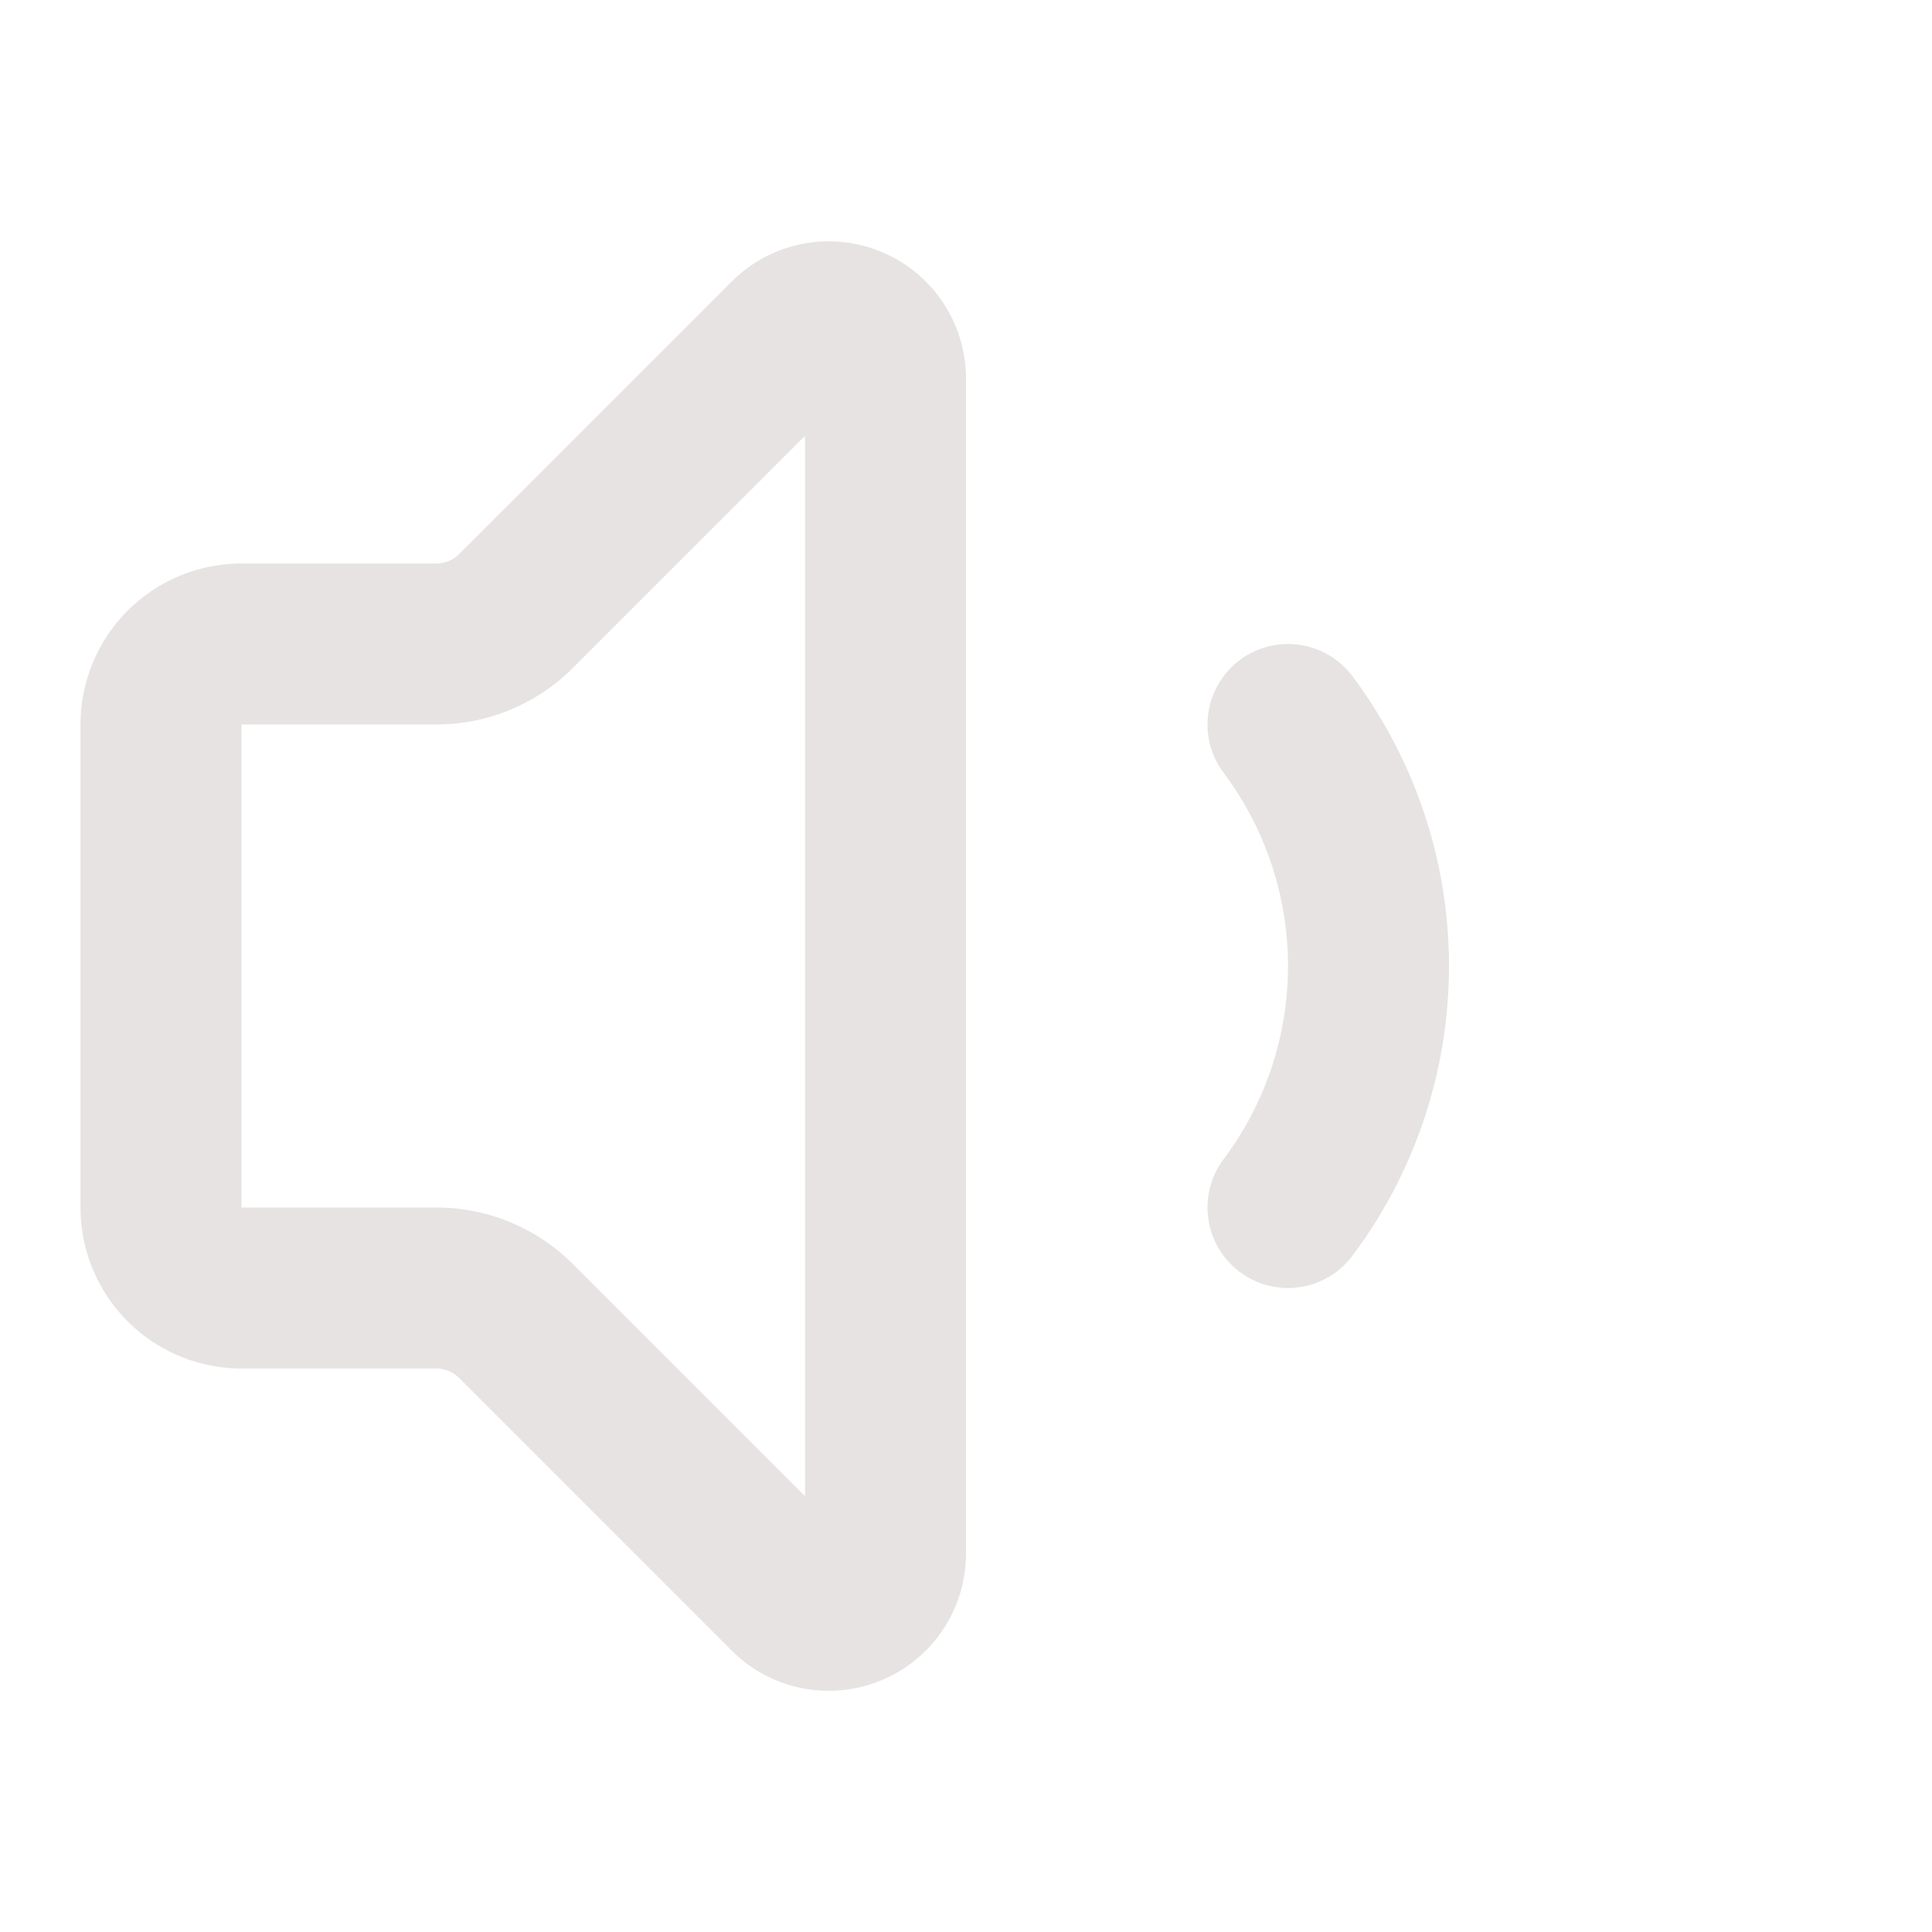<svg xmlns="http://www.w3.org/2000/svg" width="14" height="14" viewBox="0 0 24 24" fill="none" stroke="#e8e3e3" stroke-width="2" stroke-linecap="round" stroke-linejoin="round" class="lucide lucide-volume1-icon lucide-volume-1"><path d="M11 4.702a.705.705 0 0 0-1.203-.498L6.413 7.587A1.4 1.4 0 0 1 5.416 8H3a1 1 0 0 0-1 1v6a1 1 0 0 0 1 1h2.416a1.4 1.4 0 0 1 .997.413l3.383 3.384A.705.705 0 0 0 11 19.298z"/><path d="M16 9a5 5 0 0 1 0 6"/></svg>